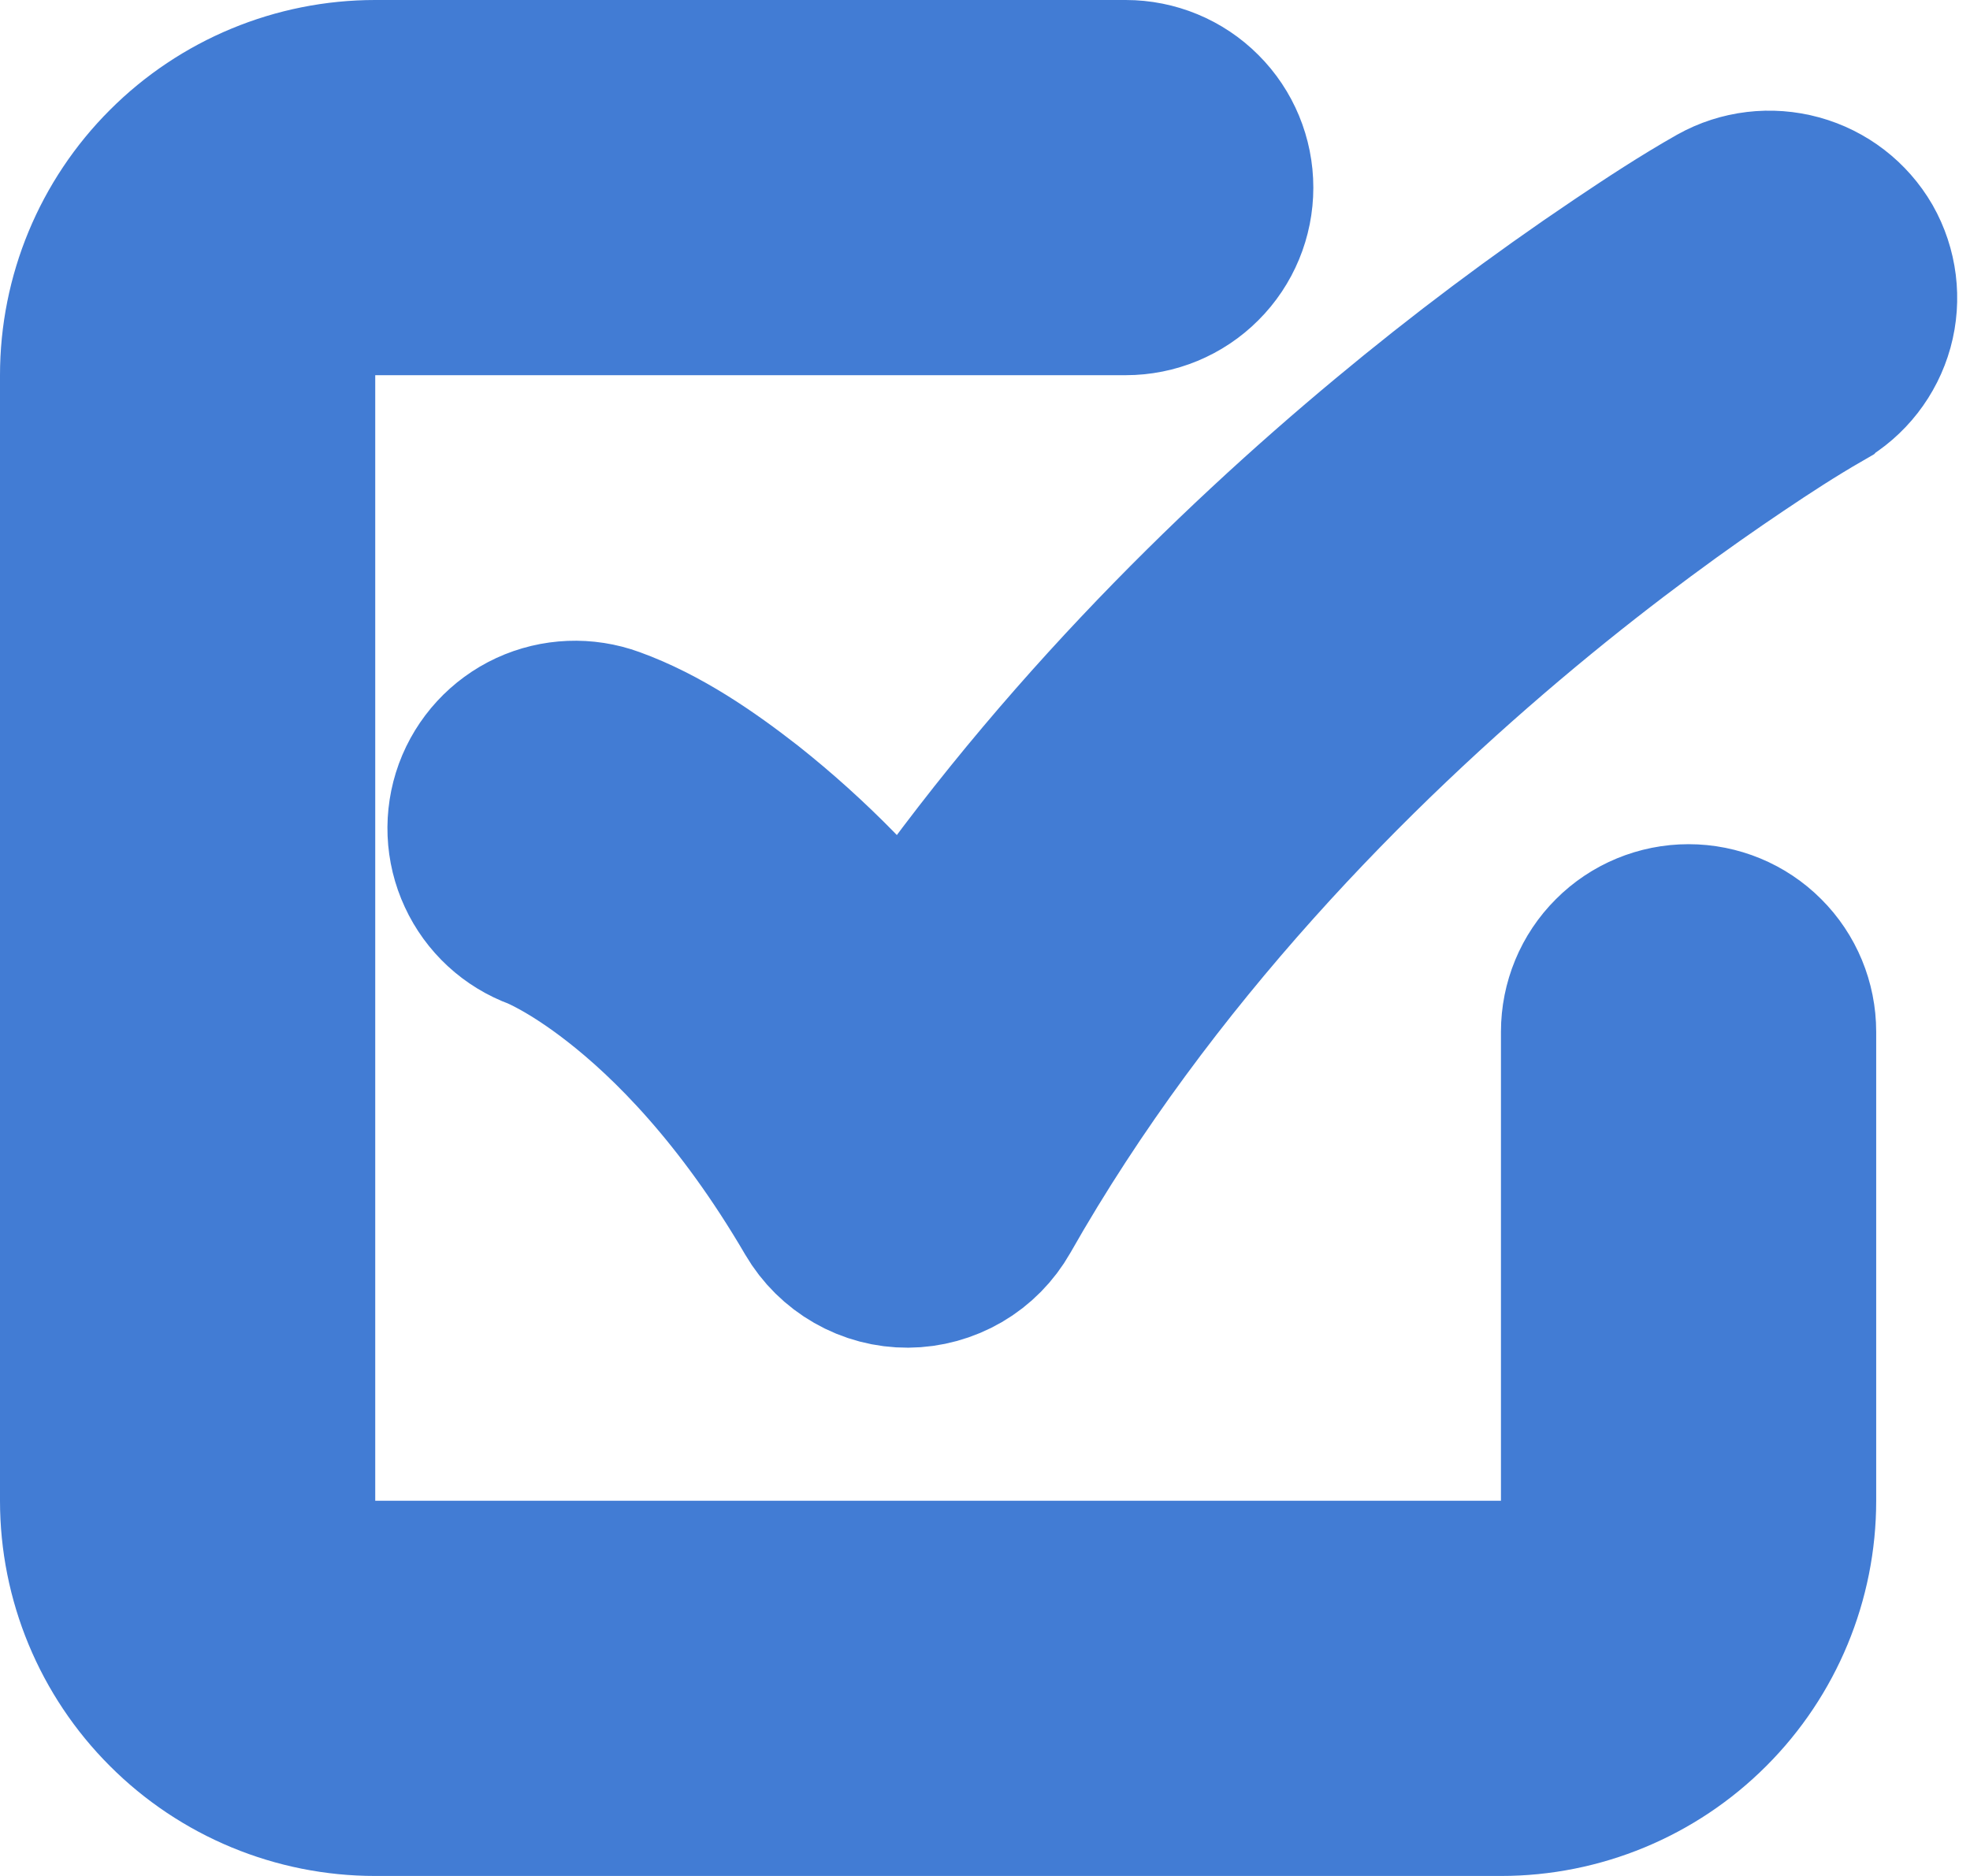 <svg width="21" height="20" viewBox="0 0 21 20" fill="none" xmlns="http://www.w3.org/2000/svg">
<path fill-rule="evenodd" clip-rule="evenodd" d="M4 1C3.204 1 2.441 1.316 1.879 1.879C1.316 2.441 1 3.204 1 4V16C1 16.796 1.316 17.559 1.879 18.121C2.441 18.684 3.204 19 4 19H16C16.796 19 17.559 18.684 18.121 18.121C18.684 17.559 19 16.796 19 16V11C19 10.735 18.895 10.48 18.707 10.293C18.52 10.105 18.265 10 18 10C17.735 10 17.48 10.105 17.293 10.293C17.105 10.48 17 10.735 17 11V16C17 16.265 16.895 16.52 16.707 16.707C16.52 16.895 16.265 17 16 17H4C3.735 17 3.48 16.895 3.293 16.707C3.105 16.52 3 16.265 3 16V4C3 3.735 3.105 3.48 3.293 3.293C3.48 3.105 3.735 3 4 3H12C12.265 3 12.52 2.895 12.707 2.707C12.895 2.52 13 2.265 13 2C13 1.735 12.895 1.48 12.707 1.293C12.52 1.105 12.265 1 12 1H4ZM19.358 4.045C19.588 3.914 19.757 3.697 19.828 3.441C19.898 3.186 19.864 2.913 19.733 2.682C19.6 2.453 19.383 2.286 19.128 2.216C18.873 2.146 18.6 2.178 18.369 2.307C18.016 2.507 17.675 2.731 17.339 2.957C16.487 3.53 15.665 4.147 14.876 4.804C13.234 6.17 11.262 8.094 9.637 10.522C9.132 9.857 8.545 9.257 7.891 8.738C7.464 8.405 6.989 8.078 6.476 7.892C6.227 7.801 5.951 7.812 5.71 7.923C5.469 8.035 5.283 8.237 5.191 8.486C5.1 8.736 5.111 9.011 5.223 9.251C5.334 9.492 5.537 9.679 5.786 9.77C5.811 9.78 6.156 9.92 6.662 10.315C7.24 10.765 8.038 11.554 8.808 12.872C8.897 13.024 9.024 13.149 9.176 13.236C9.329 13.324 9.502 13.369 9.677 13.368C9.853 13.367 10.025 13.319 10.177 13.231C10.329 13.142 10.454 13.015 10.541 12.862C12.125 10.071 14.328 7.862 16.155 6.342C17.065 5.585 17.875 5.006 18.453 4.618C18.748 4.419 19.048 4.224 19.357 4.046L19.358 4.045Z" fill="#427CD4" stroke="#427CD4" stroke-width="2"/>
</svg>

